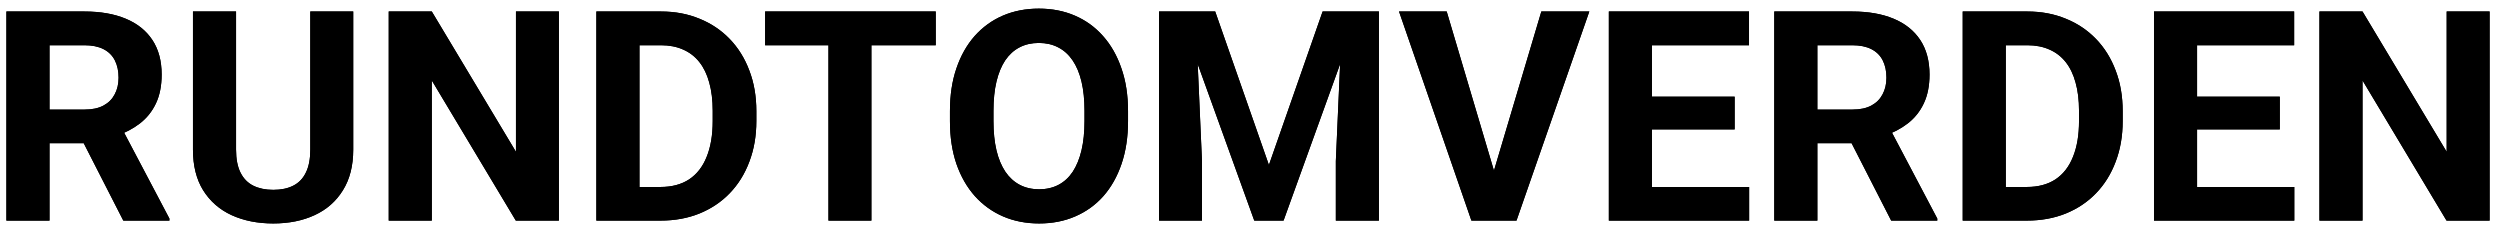 <?xml version="1.0" encoding="UTF-8" standalone="no"?>
<!DOCTYPE svg PUBLIC "-//W3C//DTD SVG 1.1//EN" "http://www.w3.org/Graphics/SVG/1.1/DTD/svg11.dtd">
<svg height="100%" stroke-miterlimit="10" style="fill-rule:nonzero;clip-rule:evenodd;stroke-linecap:round;stroke-linejoin:round;" version="1.1" viewBox="0 0 204 19" width="100%" xml:space="preserve" xmlns="http://www.w3.org/2000/svg" xmlns:vectornator="http://vectornator.io" xmlns:xlink="http://www.w3.org/1999/xlink">
<defs/>
<g id="Senza-Titolo" vectornator:layerName="Senza Titolo">black
<path d="M0.523 0.938L6.887 0.938C8.191 0.938 9.312 1.133 10.25 1.523C11.195 1.914 11.922 2.492 12.43 3.258C12.938 4.023 13.191 4.965 13.191 6.082C13.191 6.996 13.035 7.781 12.723 8.438C12.418 9.086 11.984 9.629 11.422 10.066C10.867 10.496 10.215 10.84 9.465 11.098L8.352 11.684L2.82 11.684L2.797 8.941L6.91 8.941C7.527 8.941 8.039 8.832 8.445 8.613C8.852 8.395 9.156 8.09 9.359 7.699C9.57 7.309 9.676 6.855 9.676 6.34C9.676 5.793 9.574 5.32 9.371 4.922C9.168 4.523 8.859 4.219 8.445 4.008C8.031 3.797 7.512 3.691 6.887 3.691L4.039 3.691L4.039 18L0.523 18L0.523 0.938ZM10.062 18L6.172 10.395L9.887 10.371L13.824 17.836L13.824 18L10.062 18ZM25.32 0.938L28.824 0.938L28.824 12.211C28.824 13.523 28.543 14.629 27.98 15.527C27.426 16.426 26.656 17.102 25.672 17.555C24.695 18.008 23.57 18.234 22.297 18.234C21.023 18.234 19.891 18.008 18.898 17.555C17.914 17.102 17.141 16.426 16.578 15.527C16.023 14.629 15.746 13.523 15.746 12.211L15.746 0.938L19.262 0.938L19.262 12.211C19.262 12.977 19.383 13.602 19.625 14.086C19.867 14.57 20.215 14.926 20.668 15.152C21.129 15.379 21.672 15.492 22.297 15.492C22.938 15.492 23.48 15.379 23.926 15.152C24.379 14.926 24.723 14.57 24.957 14.086C25.199 13.602 25.32 12.977 25.32 12.211L25.32 0.938ZM45.605 0.938L45.605 18L42.09 18L35.234 6.562L35.234 18L31.719 18L31.719 0.938L35.234 0.938L42.102 12.387L42.102 0.938L45.605 0.938ZM53.902 18L50.188 18L50.211 15.258L53.902 15.258C54.824 15.258 55.602 15.051 56.234 14.637C56.867 14.215 57.344 13.602 57.664 12.797C57.992 11.992 58.156 11.02 58.156 9.879L58.156 9.047C58.156 8.172 58.062 7.402 57.875 6.738C57.695 6.074 57.426 5.516 57.066 5.062C56.707 4.609 56.266 4.27 55.742 4.043C55.219 3.809 54.617 3.691 53.938 3.691L50.117 3.691L50.117 0.938L53.938 0.938C55.078 0.938 56.121 1.133 57.066 1.523C58.02 1.906 58.844 2.457 59.539 3.176C60.234 3.895 60.77 4.754 61.145 5.754C61.527 6.746 61.719 7.852 61.719 9.07L61.719 9.879C61.719 11.09 61.527 12.195 61.145 13.195C60.77 14.195 60.234 15.055 59.539 15.773C58.852 16.484 58.027 17.035 57.066 17.426C56.113 17.809 55.059 18 53.902 18ZM52.18 0.938L52.18 18L48.664 18L48.664 0.938L52.18 0.938ZM71.106 0.938L71.106 18L67.602 18L67.602 0.938L71.106 0.938ZM76.356 0.938L76.356 3.691L62.434 3.691L62.434 0.938L76.356 0.938ZM92.047 9.07L92.047 9.879C92.047 11.176 91.871 12.34 91.519 13.371C91.168 14.402 90.672 15.281 90.031 16.008C89.391 16.727 88.625 17.277 87.734 17.66C86.852 18.043 85.871 18.234 84.793 18.234C83.723 18.234 82.742 18.043 81.852 17.66C80.969 17.277 80.203 16.727 79.555 16.008C78.906 15.281 78.402 14.402 78.043 13.371C77.691 12.34 77.516 11.176 77.516 9.879L77.516 9.07C77.516 7.766 77.691 6.602 78.043 5.578C78.394 4.547 78.891 3.668 79.531 2.941C80.18 2.215 80.945 1.66 81.828 1.277C82.719 0.895 83.699 0.703 84.769 0.703C85.848 0.703 86.828 0.895 87.711 1.277C88.602 1.66 89.367 2.215 90.008 2.941C90.656 3.668 91.156 4.547 91.508 5.578C91.867 6.602 92.047 7.766 92.047 9.07ZM88.496 9.879L88.496 9.047C88.496 8.141 88.414 7.344 88.25 6.656C88.086 5.969 87.844 5.391 87.523 4.922C87.203 4.453 86.812 4.102 86.352 3.867C85.891 3.625 85.363 3.504 84.769 3.504C84.176 3.504 83.648 3.625 83.188 3.867C82.734 4.102 82.348 4.453 82.027 4.922C81.715 5.391 81.477 5.969 81.312 6.656C81.148 7.344 81.066 8.141 81.066 9.047L81.066 9.879C81.066 10.777 81.148 11.574 81.312 12.27C81.477 12.957 81.719 13.539 82.039 14.016C82.359 14.484 82.75 14.84 83.211 15.082C83.672 15.324 84.199 15.445 84.793 15.445C85.387 15.445 85.914 15.324 86.375 15.082C86.836 14.84 87.223 14.484 87.535 14.016C87.848 13.539 88.086 12.957 88.25 12.27C88.414 11.574 88.496 10.777 88.496 9.879ZM96.184 0.938L99.16 0.938L103.543 13.465L107.926 0.938L110.902 0.938L104.738 18L102.348 18L96.184 0.938ZM94.578 0.938L97.543 0.938L98.082 13.148L98.082 18L94.578 18L94.578 0.938ZM109.543 0.938L112.52 0.938L112.52 18L109.004 18L109.004 13.148L109.543 0.938ZM121.754 14.438L125.773 0.938L129.688 0.938L123.746 18L121.168 18L121.754 14.438ZM118.051 0.938L122.059 14.438L122.668 18L120.066 18L114.16 0.938L118.051 0.938ZM142.73 15.258L142.73 18L133.648 18L133.648 15.258L142.73 15.258ZM134.797 0.938L134.797 18L131.281 18L131.281 0.938L134.797 0.938ZM141.547 7.887L141.547 10.559L133.648 10.559L133.648 7.887L141.547 7.887ZM142.719 0.938L142.719 3.691L133.648 3.691L133.648 0.938L142.719 0.938ZM144.781 0.938L151.145 0.938C152.449 0.938 153.57 1.133 154.508 1.523C155.453 1.914 156.18 2.492 156.688 3.258C157.195 4.023 157.449 4.965 157.449 6.082C157.449 6.996 157.293 7.781 156.98 8.438C156.676 9.086 156.242 9.629 155.68 10.066C155.125 10.496 154.473 10.84 153.723 11.098L152.609 11.684L147.078 11.684L147.055 8.941L151.168 8.941C151.785 8.941 152.297 8.832 152.703 8.613C153.109 8.395 153.414 8.09 153.617 7.699C153.828 7.309 153.934 6.855 153.934 6.34C153.934 5.793 153.832 5.32 153.629 4.922C153.426 4.523 153.117 4.219 152.703 4.008C152.289 3.797 151.77 3.691 151.145 3.691L148.297 3.691L148.297 18L144.781 18L144.781 0.938ZM154.32 18L150.43 10.395L154.145 10.371L158.082 17.836L158.082 18L154.32 18ZM165.395 18L161.68 18L161.703 15.258L165.395 15.258C166.316 15.258 167.094 15.051 167.727 14.637C168.359 14.215 168.836 13.602 169.156 12.797C169.484 11.992 169.648 11.02 169.648 9.879L169.648 9.047C169.648 8.172 169.555 7.402 169.367 6.738C169.188 6.074 168.918 5.516 168.559 5.062C168.199 4.609 167.758 4.27 167.234 4.043C166.711 3.809 166.109 3.691 165.43 3.691L161.609 3.691L161.609 0.938L165.43 0.938C166.57 0.938 167.613 1.133 168.559 1.523C169.512 1.906 170.336 2.457 171.031 3.176C171.727 3.895 172.262 4.754 172.637 5.754C173.02 6.746 173.211 7.852 173.211 9.07L173.211 9.879C173.211 11.09 173.02 12.195 172.637 13.195C172.262 14.195 171.727 15.055 171.031 15.773C170.344 16.484 169.52 17.035 168.559 17.426C167.605 17.809 166.551 18 165.395 18ZM163.672 0.938L163.672 18L160.156 18L160.156 0.938L163.672 0.938ZM187.215 15.258L187.215 18L178.133 18L178.133 15.258L187.215 15.258ZM179.281 0.938L179.281 18L175.766 18L175.766 0.938L179.281 0.938ZM186.031 7.887L186.031 10.559L178.133 10.559L178.133 7.887L186.031 7.887ZM187.203 0.938L187.203 3.691L178.133 3.691L178.133 0.938L187.203 0.938ZM203.152 0.938L203.152 18L199.637 18L192.781 6.562L192.781 18L189.266 18L189.266 0.938L192.781 0.938L199.648 12.387L199.648 0.938L203.152 0.938Z" fill="black" fill-rule="nonzero" opacity="1" stroke="none" vectornator:layerName="path"/>
<path d="M0.523 0.938L6.887 0.938C8.191 0.938 9.312 1.133 10.25 1.523C11.195 1.914 11.922 2.492 12.43 3.258C12.938 4.023 13.191 4.965 13.191 6.082C13.191 6.996 13.035 7.781 12.723 8.438C12.418 9.086 11.984 9.629 11.422 10.066C10.867 10.496 10.215 10.84 9.465 11.098L8.352 11.684L2.82 11.684L2.797 8.941L6.91 8.941C7.527 8.941 8.039 8.832 8.445 8.613C8.852 8.395 9.156 8.09 9.359 7.699C9.57 7.309 9.676 6.855 9.676 6.34C9.676 5.793 9.574 5.32 9.371 4.922C9.168 4.523 8.859 4.219 8.445 4.008C8.031 3.797 7.512 3.691 6.887 3.691L4.039 3.691L4.039 18L0.523 18L0.523 0.938ZM10.062 18L6.172 10.395L9.887 10.371L13.824 17.836L13.824 18L10.062 18ZM25.32 0.938L28.824 0.938L28.824 12.211C28.824 13.523 28.543 14.629 27.98 15.527C27.426 16.426 26.656 17.102 25.672 17.555C24.695 18.008 23.57 18.234 22.297 18.234C21.023 18.234 19.891 18.008 18.898 17.555C17.914 17.102 17.141 16.426 16.578 15.527C16.023 14.629 15.746 13.523 15.746 12.211L15.746 0.938L19.262 0.938L19.262 12.211C19.262 12.977 19.383 13.602 19.625 14.086C19.867 14.57 20.215 14.926 20.668 15.152C21.129 15.379 21.672 15.492 22.297 15.492C22.938 15.492 23.48 15.379 23.926 15.152C24.379 14.926 24.723 14.57 24.957 14.086C25.199 13.602 25.32 12.977 25.32 12.211L25.32 0.938ZM45.605 0.938L45.605 18L42.09 18L35.234 6.562L35.234 18L31.719 18L31.719 0.938L35.234 0.938L42.102 12.387L42.102 0.938L45.605 0.938ZM53.902 18L50.188 18L50.211 15.258L53.902 15.258C54.824 15.258 55.602 15.051 56.234 14.637C56.867 14.215 57.344 13.602 57.664 12.797C57.992 11.992 58.156 11.02 58.156 9.879L58.156 9.047C58.156 8.172 58.062 7.402 57.875 6.738C57.695 6.074 57.426 5.516 57.066 5.062C56.707 4.609 56.266 4.27 55.742 4.043C55.219 3.809 54.617 3.691 53.938 3.691L50.117 3.691L50.117 0.938L53.938 0.938C55.078 0.938 56.121 1.133 57.066 1.523C58.02 1.906 58.844 2.457 59.539 3.176C60.234 3.895 60.77 4.754 61.145 5.754C61.527 6.746 61.719 7.852 61.719 9.07L61.719 9.879C61.719 11.09 61.527 12.195 61.145 13.195C60.77 14.195 60.234 15.055 59.539 15.773C58.852 16.484 58.027 17.035 57.066 17.426C56.113 17.809 55.059 18 53.902 18ZM52.18 0.938L52.18 18L48.664 18L48.664 0.938L52.18 0.938ZM71.106 0.938L71.106 18L67.602 18L67.602 0.938L71.106 0.938ZM76.356 0.938L76.356 3.691L62.434 3.691L62.434 0.938L76.356 0.938ZM92.047 9.07L92.047 9.879C92.047 11.176 91.871 12.34 91.519 13.371C91.168 14.402 90.672 15.281 90.031 16.008C89.391 16.727 88.625 17.277 87.734 17.66C86.852 18.043 85.871 18.234 84.793 18.234C83.723 18.234 82.742 18.043 81.852 17.66C80.969 17.277 80.203 16.727 79.555 16.008C78.906 15.281 78.402 14.402 78.043 13.371C77.691 12.34 77.516 11.176 77.516 9.879L77.516 9.07C77.516 7.766 77.691 6.602 78.043 5.578C78.394 4.547 78.891 3.668 79.531 2.941C80.18 2.215 80.945 1.66 81.828 1.277C82.719 0.895 83.699 0.703 84.769 0.703C85.848 0.703 86.828 0.895 87.711 1.277C88.602 1.66 89.367 2.215 90.008 2.941C90.656 3.668 91.156 4.547 91.508 5.578C91.867 6.602 92.047 7.766 92.047 9.07ZM88.496 9.879L88.496 9.047C88.496 8.141 88.414 7.344 88.25 6.656C88.086 5.969 87.844 5.391 87.523 4.922C87.203 4.453 86.812 4.102 86.352 3.867C85.891 3.625 85.363 3.504 84.769 3.504C84.176 3.504 83.648 3.625 83.188 3.867C82.734 4.102 82.348 4.453 82.027 4.922C81.715 5.391 81.477 5.969 81.312 6.656C81.148 7.344 81.066 8.141 81.066 9.047L81.066 9.879C81.066 10.777 81.148 11.574 81.312 12.27C81.477 12.957 81.719 13.539 82.039 14.016C82.359 14.484 82.75 14.84 83.211 15.082C83.672 15.324 84.199 15.445 84.793 15.445C85.387 15.445 85.914 15.324 86.375 15.082C86.836 14.84 87.223 14.484 87.535 14.016C87.848 13.539 88.086 12.957 88.25 12.27C88.414 11.574 88.496 10.777 88.496 9.879ZM96.184 0.938L99.16 0.938L103.543 13.465L107.926 0.938L110.902 0.938L104.738 18L102.348 18L96.184 0.938ZM94.578 0.938L97.543 0.938L98.082 13.148L98.082 18L94.578 18L94.578 0.938ZM109.543 0.938L112.52 0.938L112.52 18L109.004 18L109.004 13.148L109.543 0.938ZM121.754 14.438L125.773 0.938L129.688 0.938L123.746 18L121.168 18L121.754 14.438ZM118.051 0.938L122.059 14.438L122.668 18L120.066 18L114.16 0.938L118.051 0.938ZM142.73 15.258L142.73 18L133.648 18L133.648 15.258L142.73 15.258ZM134.797 0.938L134.797 18L131.281 18L131.281 0.938L134.797 0.938ZM141.547 7.887L141.547 10.559L133.648 10.559L133.648 7.887L141.547 7.887ZM142.719 0.938L142.719 3.691L133.648 3.691L133.648 0.938L142.719 0.938ZM144.781 0.938L151.145 0.938C152.449 0.938 153.57 1.133 154.508 1.523C155.453 1.914 156.18 2.492 156.688 3.258C157.195 4.023 157.449 4.965 157.449 6.082C157.449 6.996 157.293 7.781 156.98 8.438C156.676 9.086 156.242 9.629 155.68 10.066C155.125 10.496 154.473 10.84 153.723 11.098L152.609 11.684L147.078 11.684L147.055 8.941L151.168 8.941C151.785 8.941 152.297 8.832 152.703 8.613C153.109 8.395 153.414 8.09 153.617 7.699C153.828 7.309 153.934 6.855 153.934 6.34C153.934 5.793 153.832 5.32 153.629 4.922C153.426 4.523 153.117 4.219 152.703 4.008C152.289 3.797 151.77 3.691 151.145 3.691L148.297 3.691L148.297 18L144.781 18L144.781 0.938ZM154.32 18L150.43 10.395L154.145 10.371L158.082 17.836L158.082 18L154.32 18ZM165.395 18L161.68 18L161.703 15.258L165.395 15.258C166.316 15.258 167.094 15.051 167.727 14.637C168.359 14.215 168.836 13.602 169.156 12.797C169.484 11.992 169.648 11.02 169.648 9.879L169.648 9.047C169.648 8.172 169.555 7.402 169.367 6.738C169.188 6.074 168.918 5.516 168.559 5.062C168.199 4.609 167.758 4.27 167.234 4.043C166.711 3.809 166.109 3.691 165.43 3.691L161.609 3.691L161.609 0.938L165.43 0.938C166.57 0.938 167.613 1.133 168.559 1.523C169.512 1.906 170.336 2.457 171.031 3.176C171.727 3.895 172.262 4.754 172.637 5.754C173.02 6.746 173.211 7.852 173.211 9.07L173.211 9.879C173.211 11.09 173.02 12.195 172.637 13.195C172.262 14.195 171.727 15.055 171.031 15.773C170.344 16.484 169.52 17.035 168.559 17.426C167.605 17.809 166.551 18 165.395 18ZM163.672 0.938L163.672 18L160.156 18L160.156 0.938L163.672 0.938ZM187.215 15.258L187.215 18L178.133 18L178.133 15.258L187.215 15.258ZM179.281 0.938L179.281 18L175.766 18L175.766 0.938L179.281 0.938ZM186.031 7.887L186.031 10.559L178.133 10.559L178.133 7.887L186.031 7.887ZM187.203 0.938L187.203 3.691L178.133 3.691L178.133 0.938L187.203 0.938ZM203.152 0.938L203.152 18L199.637 18L192.781 6.562L192.781 18L189.266 18L189.266 0.938L192.781 0.938L199.648 12.387L199.648 0.938L203.152 0.938Z" fill="black" fill-rule="nonzero" opacity="1" stroke="none" vectornator:layerName="path"/>
</g>
</svg>
